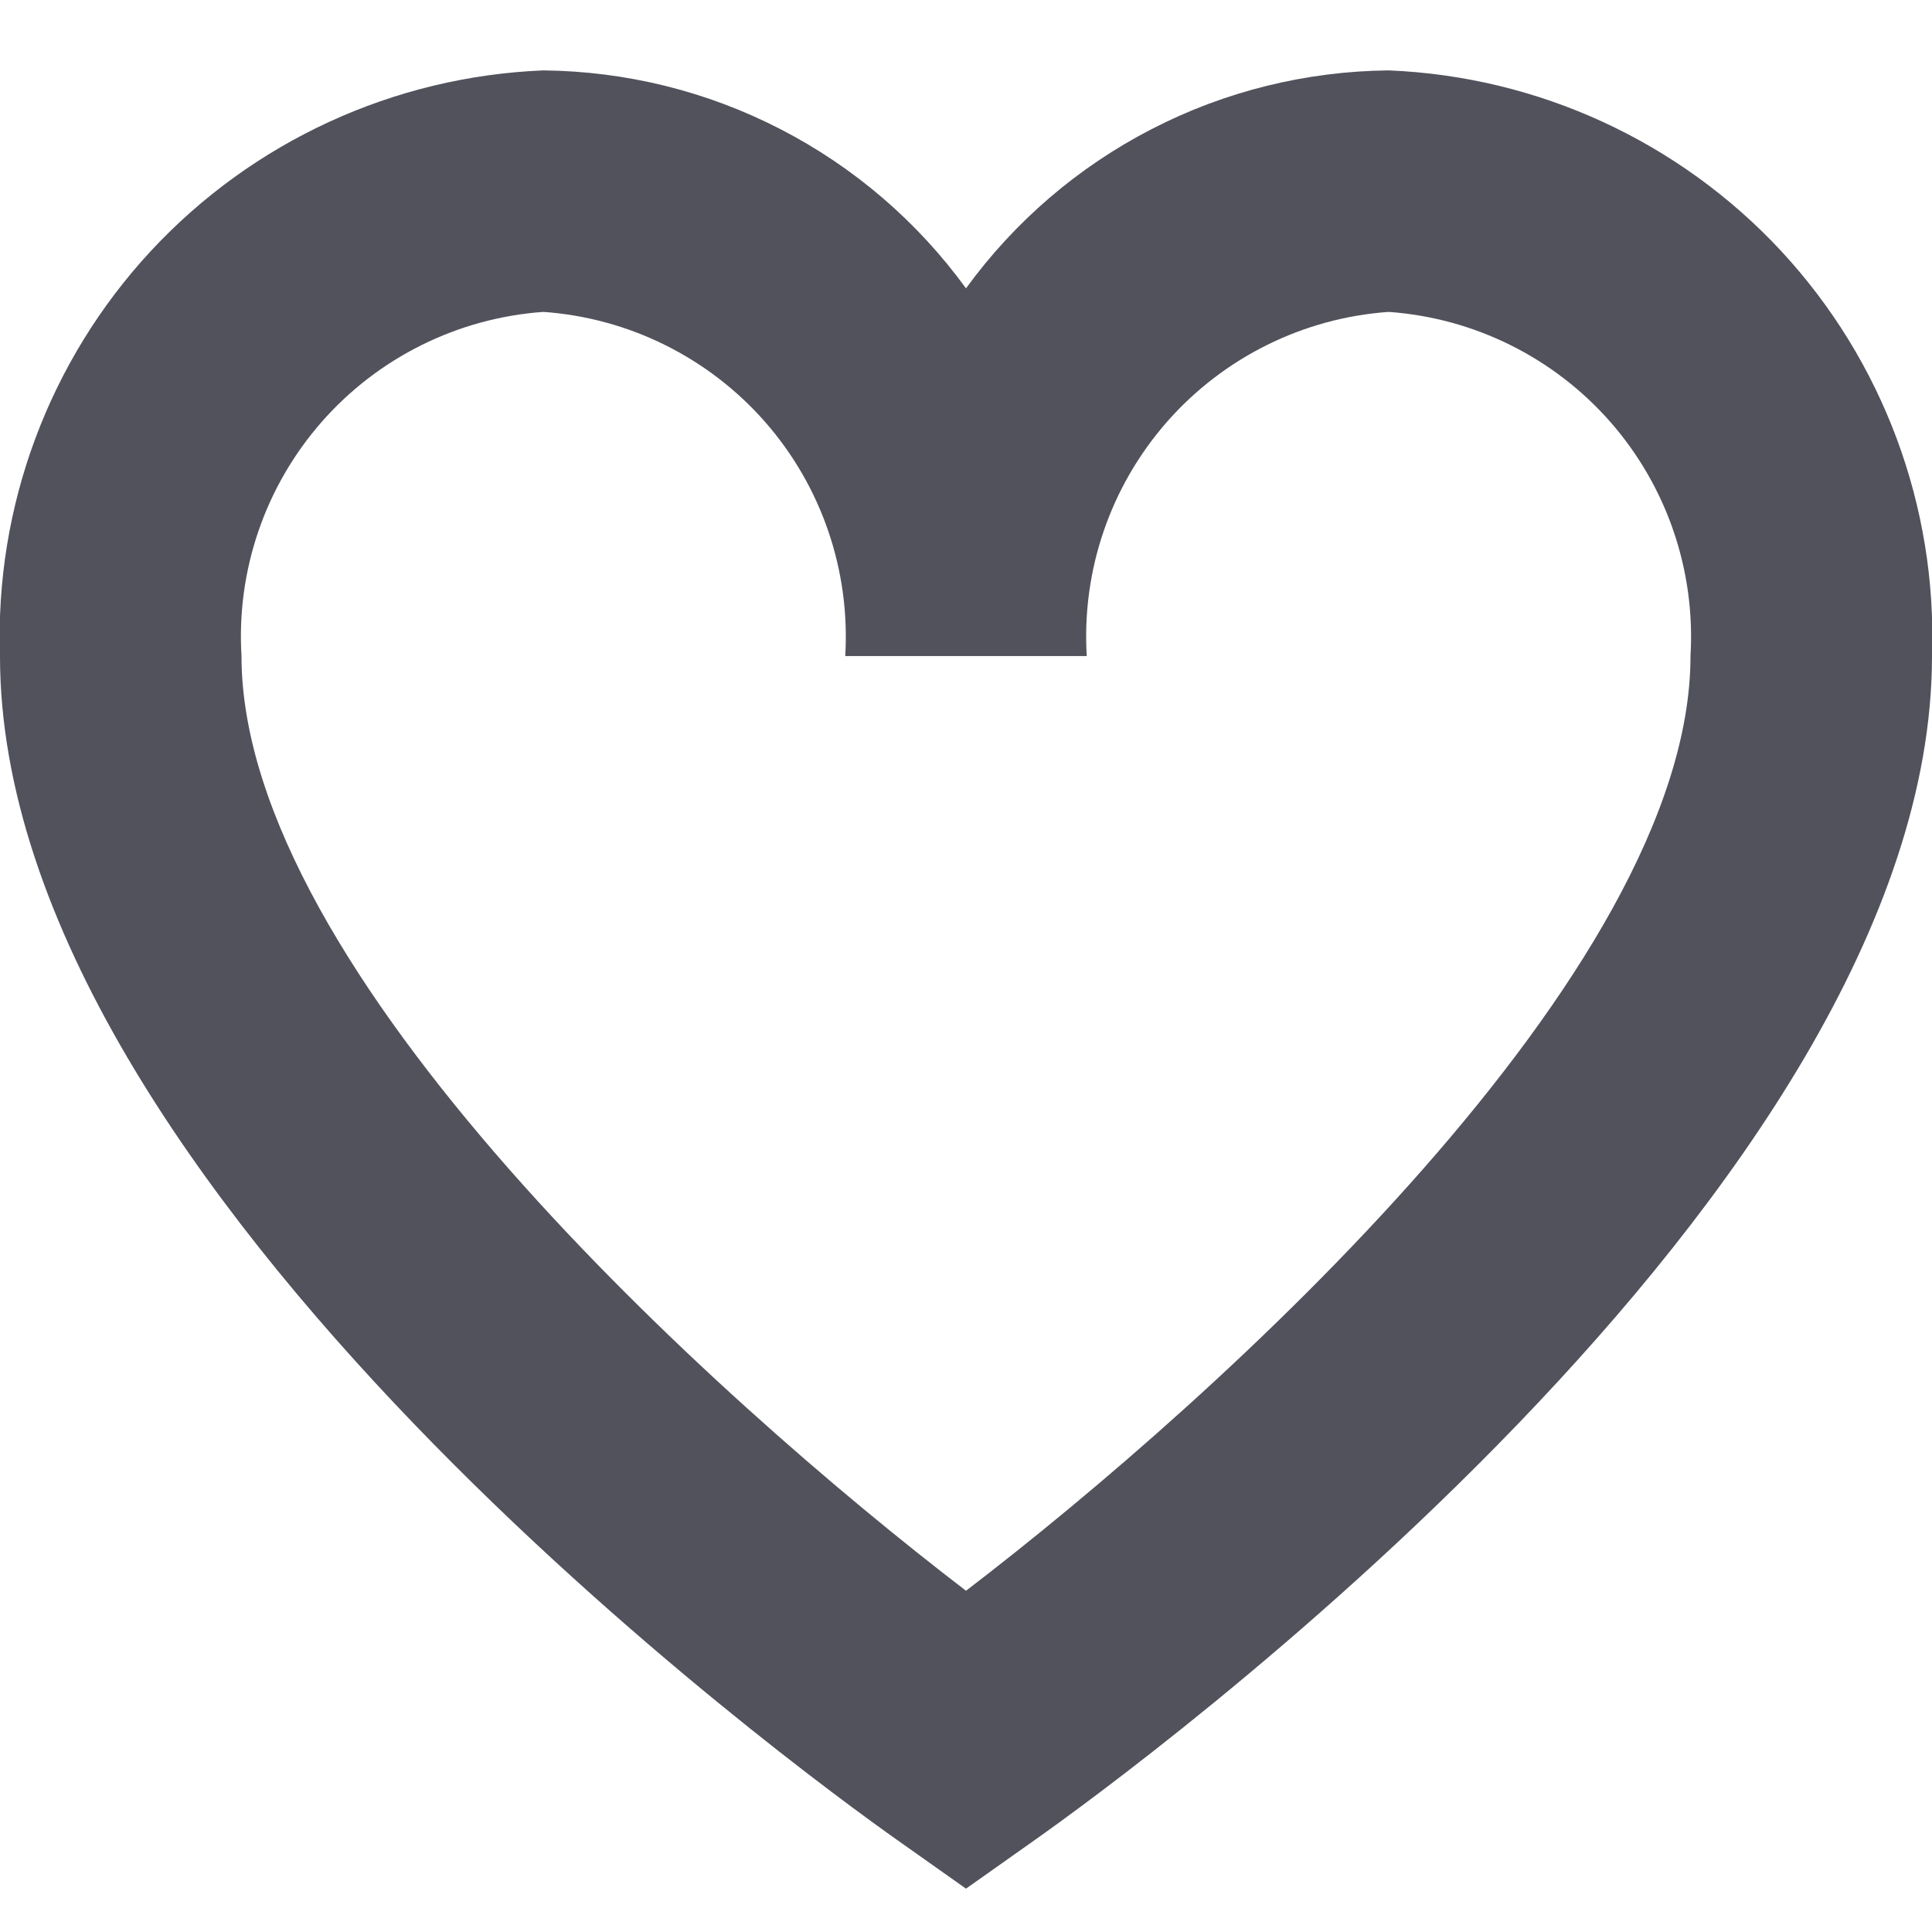 <svg width="16" height="16" viewBox="0 0 16 16" fill="none" xmlns="http://www.w3.org/2000/svg">
<g clip-path="url(#clip0_2387_530)">
<path d="M8 15.641L7.423 15.233C6.663 14.696 -9.02992e-05 9.855 -9.02992e-05 5.433C-0.043 4.194 0.406 2.988 1.249 2.079C2.092 1.171 3.261 0.633 4.5 0.583C5.184 0.59 5.856 0.756 6.464 1.07C7.072 1.383 7.598 1.835 8 2.388C8.402 1.835 8.928 1.383 9.536 1.07C10.143 0.756 10.816 0.59 11.5 0.583C12.739 0.633 13.907 1.171 14.751 2.079C15.594 2.988 16.043 4.194 16 5.433C16 9.855 9.337 14.696 8.577 15.233L8 15.641ZM4.5 2.583C3.792 2.633 3.132 2.961 2.664 3.494C2.196 4.028 1.957 4.724 2 5.433C2 8.044 5.909 11.573 8 13.174C10.091 11.574 14 8.044 14 5.433C14.042 4.724 13.804 4.028 13.336 3.494C12.868 2.961 12.208 2.633 11.5 2.583C10.792 2.633 10.132 2.961 9.664 3.494C9.196 4.028 8.957 4.724 9 5.433H7C7.042 4.724 6.804 4.028 6.336 3.494C5.868 2.961 5.208 2.633 4.5 2.583Z" fill="#51525C"/>
</g>
<defs>
<clipPath id="clip0_2387_530">
<rect width="16" height="16" fill="white"/>
</clipPath>
</defs>
</svg>
